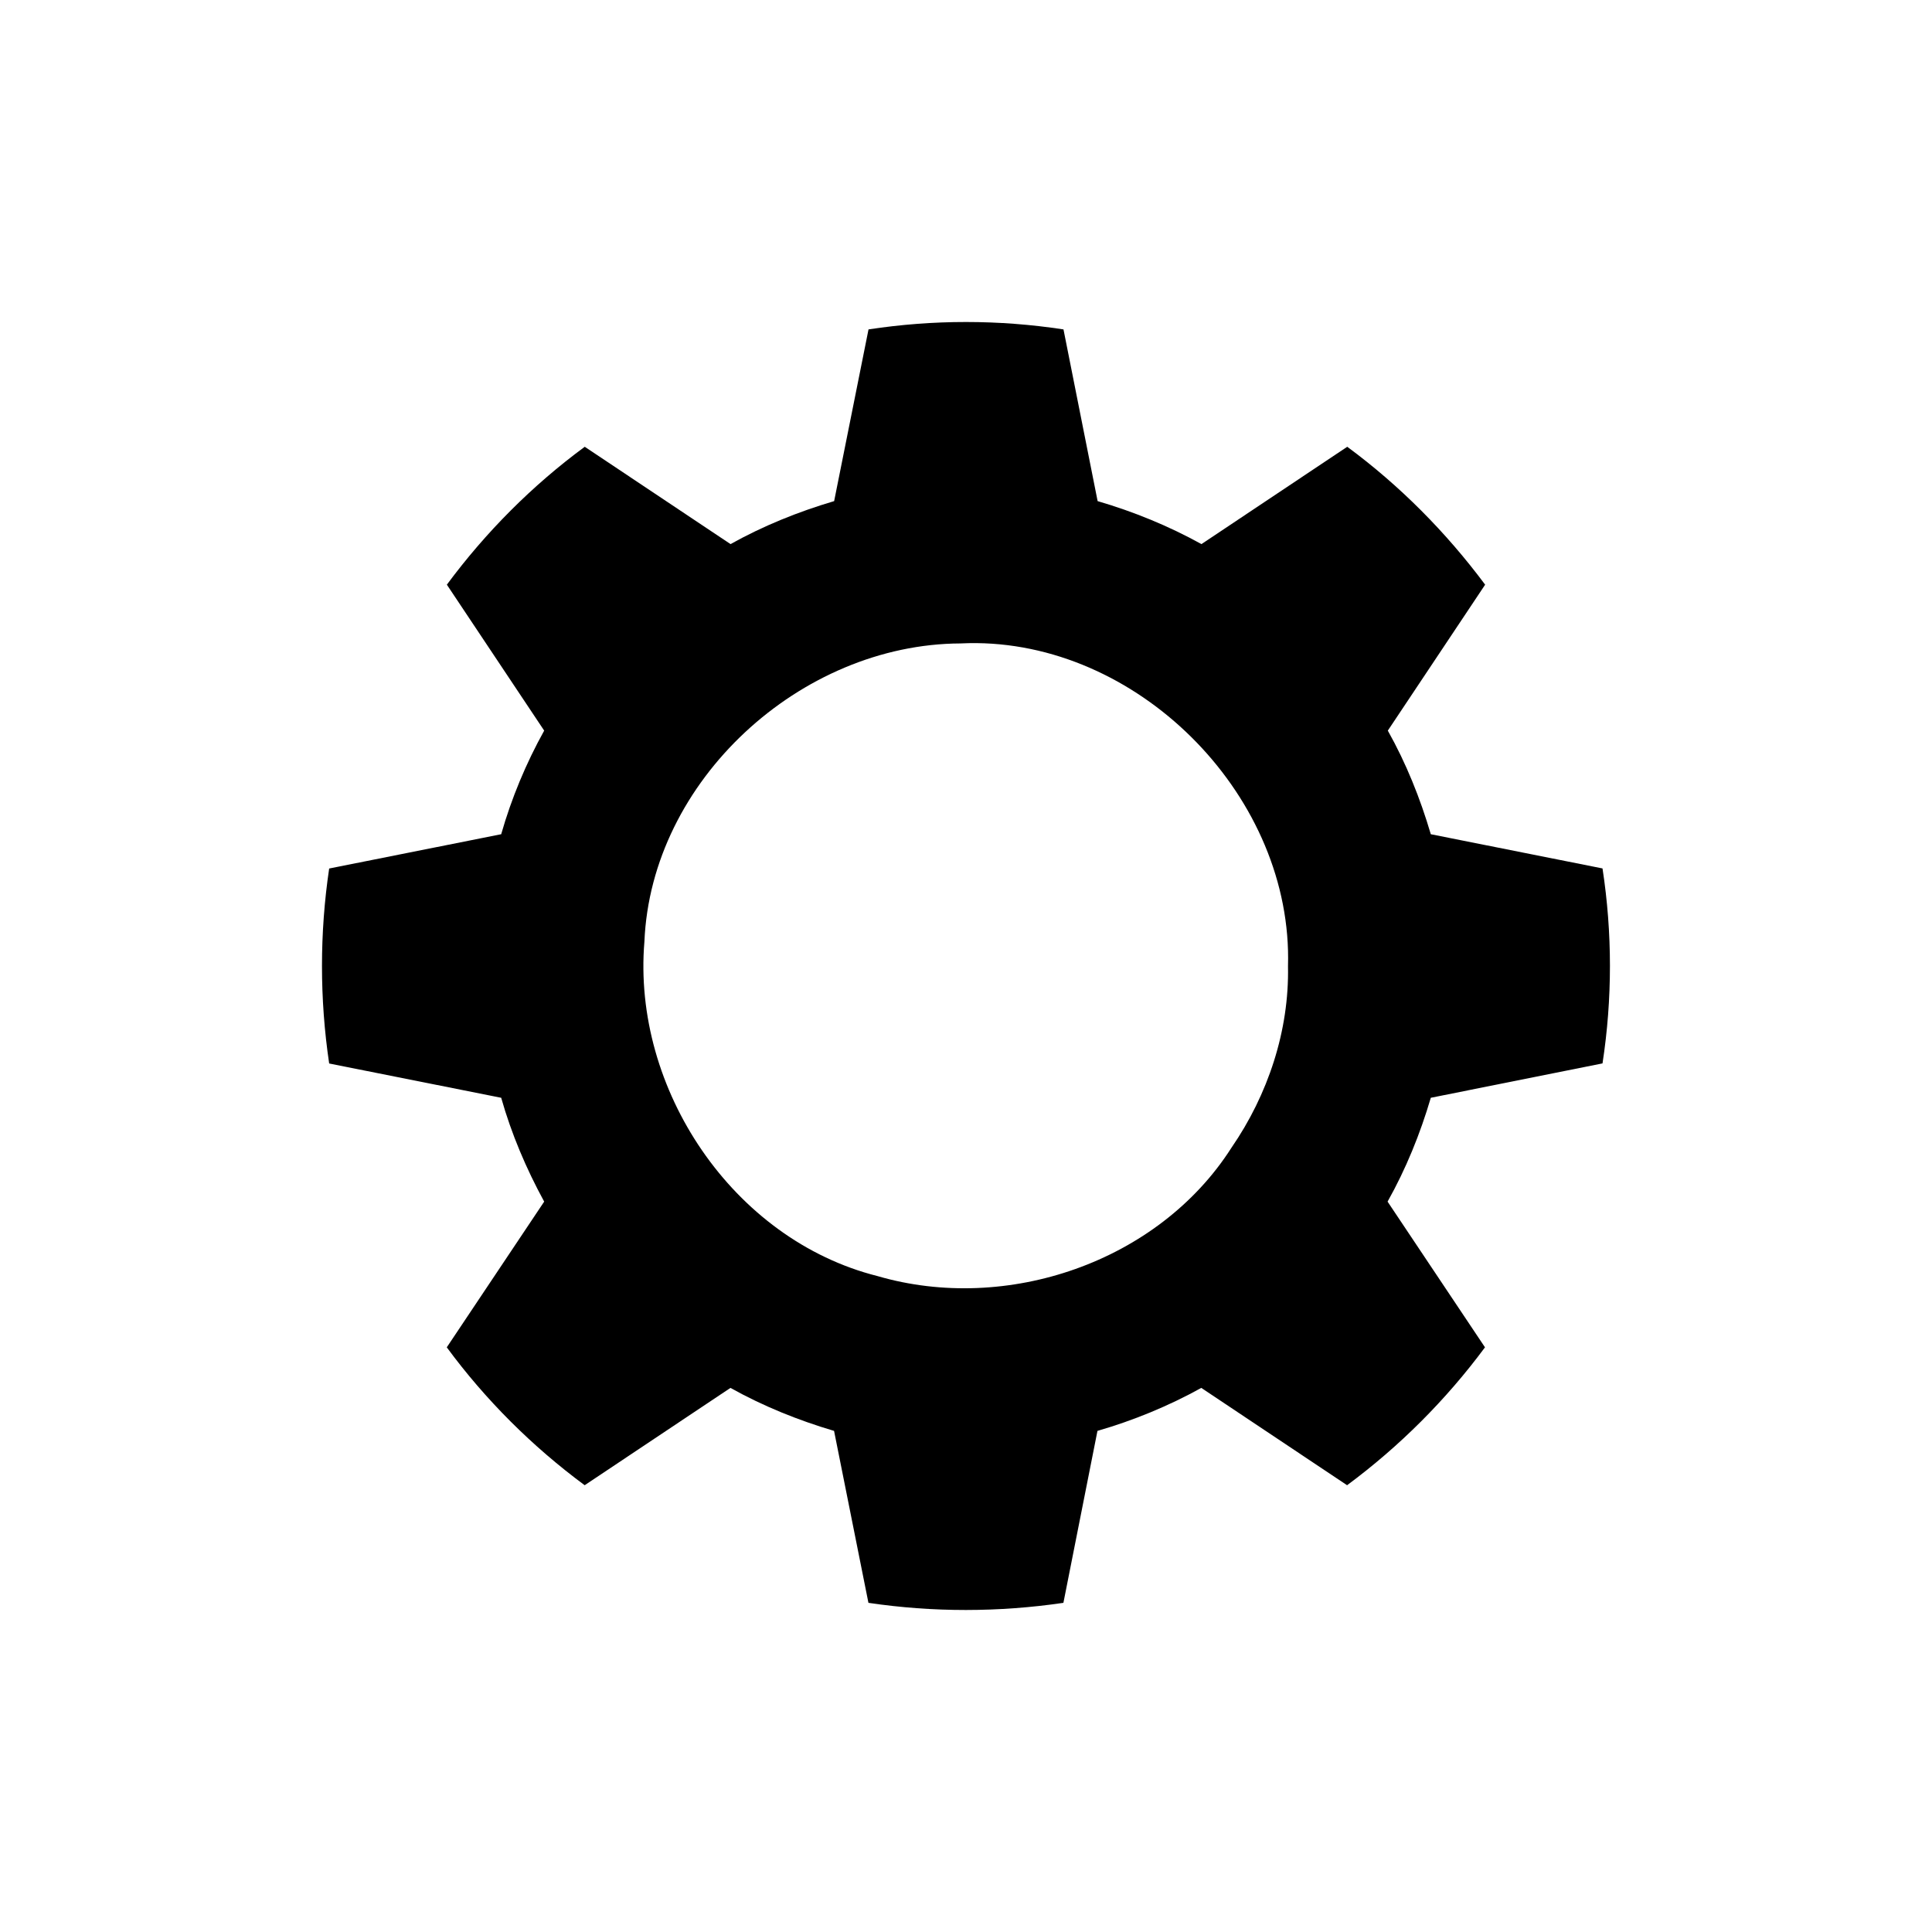 <?xml version="1.0" encoding="UTF-8" standalone="no"?>
<svg
   width="24"
   height="24"
   viewBox="0 0 24 24"
   version="1.1"
   id="svg8"
   xmlns="http://www.w3.org/2000/svg"
   xmlns:svg="http://www.w3.org/2000/svg"
   xmlns:rdf="http://www.w3.org/1999/02/22-rdf-syntax-ns#"
   xmlns:cc="http://creativecommons.org/ns#"
   xmlns:dc="http://purl.org/dc/elements/1.1/">
  <defs
     id="defs2" />
  <path
     style="fill:none;stroke:none;stroke-width:0;stroke-linecap:round;stroke-linejoin:round;stroke-miterlimit:4;stroke-dasharray:none;stroke-opacity:1"
     d="M 0,24 H 24 V 0 H 0 Z"
     id="path2" />
  <path
     id="path1"
     style="fill:#000000;fill-opacity:1;stroke:none;stroke-width:0;stroke-linecap:round;stroke-linejoin:round;stroke-miterlimit:4;stroke-dasharray:none;stroke-opacity:1"
     d="m 12,4 c -0.405,-1.151e-4 -0.81,0.031 -1.211,0.092 L 10.362,6.225 C 9.916,6.357 9.482,6.532 9.075,6.759 L 7.264,5.55 C 6.611,6.031 6.034,6.611 5.551,7.263 L 6.76,9.076 C 6.534,9.483 6.354,9.915 6.226,10.363 L 4.089,10.789 c -0.119,0.801 -0.119,1.62 0,2.422 L 6.226,13.637 c 0.127,0.449 0.311,0.881 0.534,1.29 l -1.21,1.81 c 0.481,0.653 1.061,1.231 1.713,1.713 l 1.811,-1.209 c 0.407,0.227 0.841,0.402 1.287,0.534 l 0.427,2.136 c 0.802,0.119 1.62,0.118 2.422,0 l 0.423,-2.136 c 0.448,-0.13 0.882,-0.308 1.29,-0.534 l 1.811,1.209 c 0.652,-0.483 1.23,-1.061 1.713,-1.713 l -1.21,-1.81 C 17.466,14.519 17.642,14.085 17.774,13.637 l 2.133,-0.427 c 0.123,-0.801 0.123,-1.62 0,-2.422 L 17.774,10.363 C 17.642,9.916 17.468,9.482 17.24,9.076 L 18.449,7.263 C 17.964,6.612 17.389,6.032 16.736,5.55 L 14.925,6.759 C 14.516,6.533 14.083,6.356 13.635,6.225 L 13.211,4.092 c -0.401,-0.061 -0.806,-0.092 -1.211,-0.092 z m 0.133,3.989 c 2.071,0.022 3.928,1.934 3.867,4.013 0.016,0.802 -0.249,1.597 -0.702,2.255 -0.908,1.423 -2.793,2.063 -4.397,1.595 C 9.102,15.399 7.852,13.527 8.005,11.698 8.088,9.694 9.946,8.001 11.932,7.993 c 0.067,-0.003 0.134,-0.005 0.201,-0.004 z" />
</svg>
